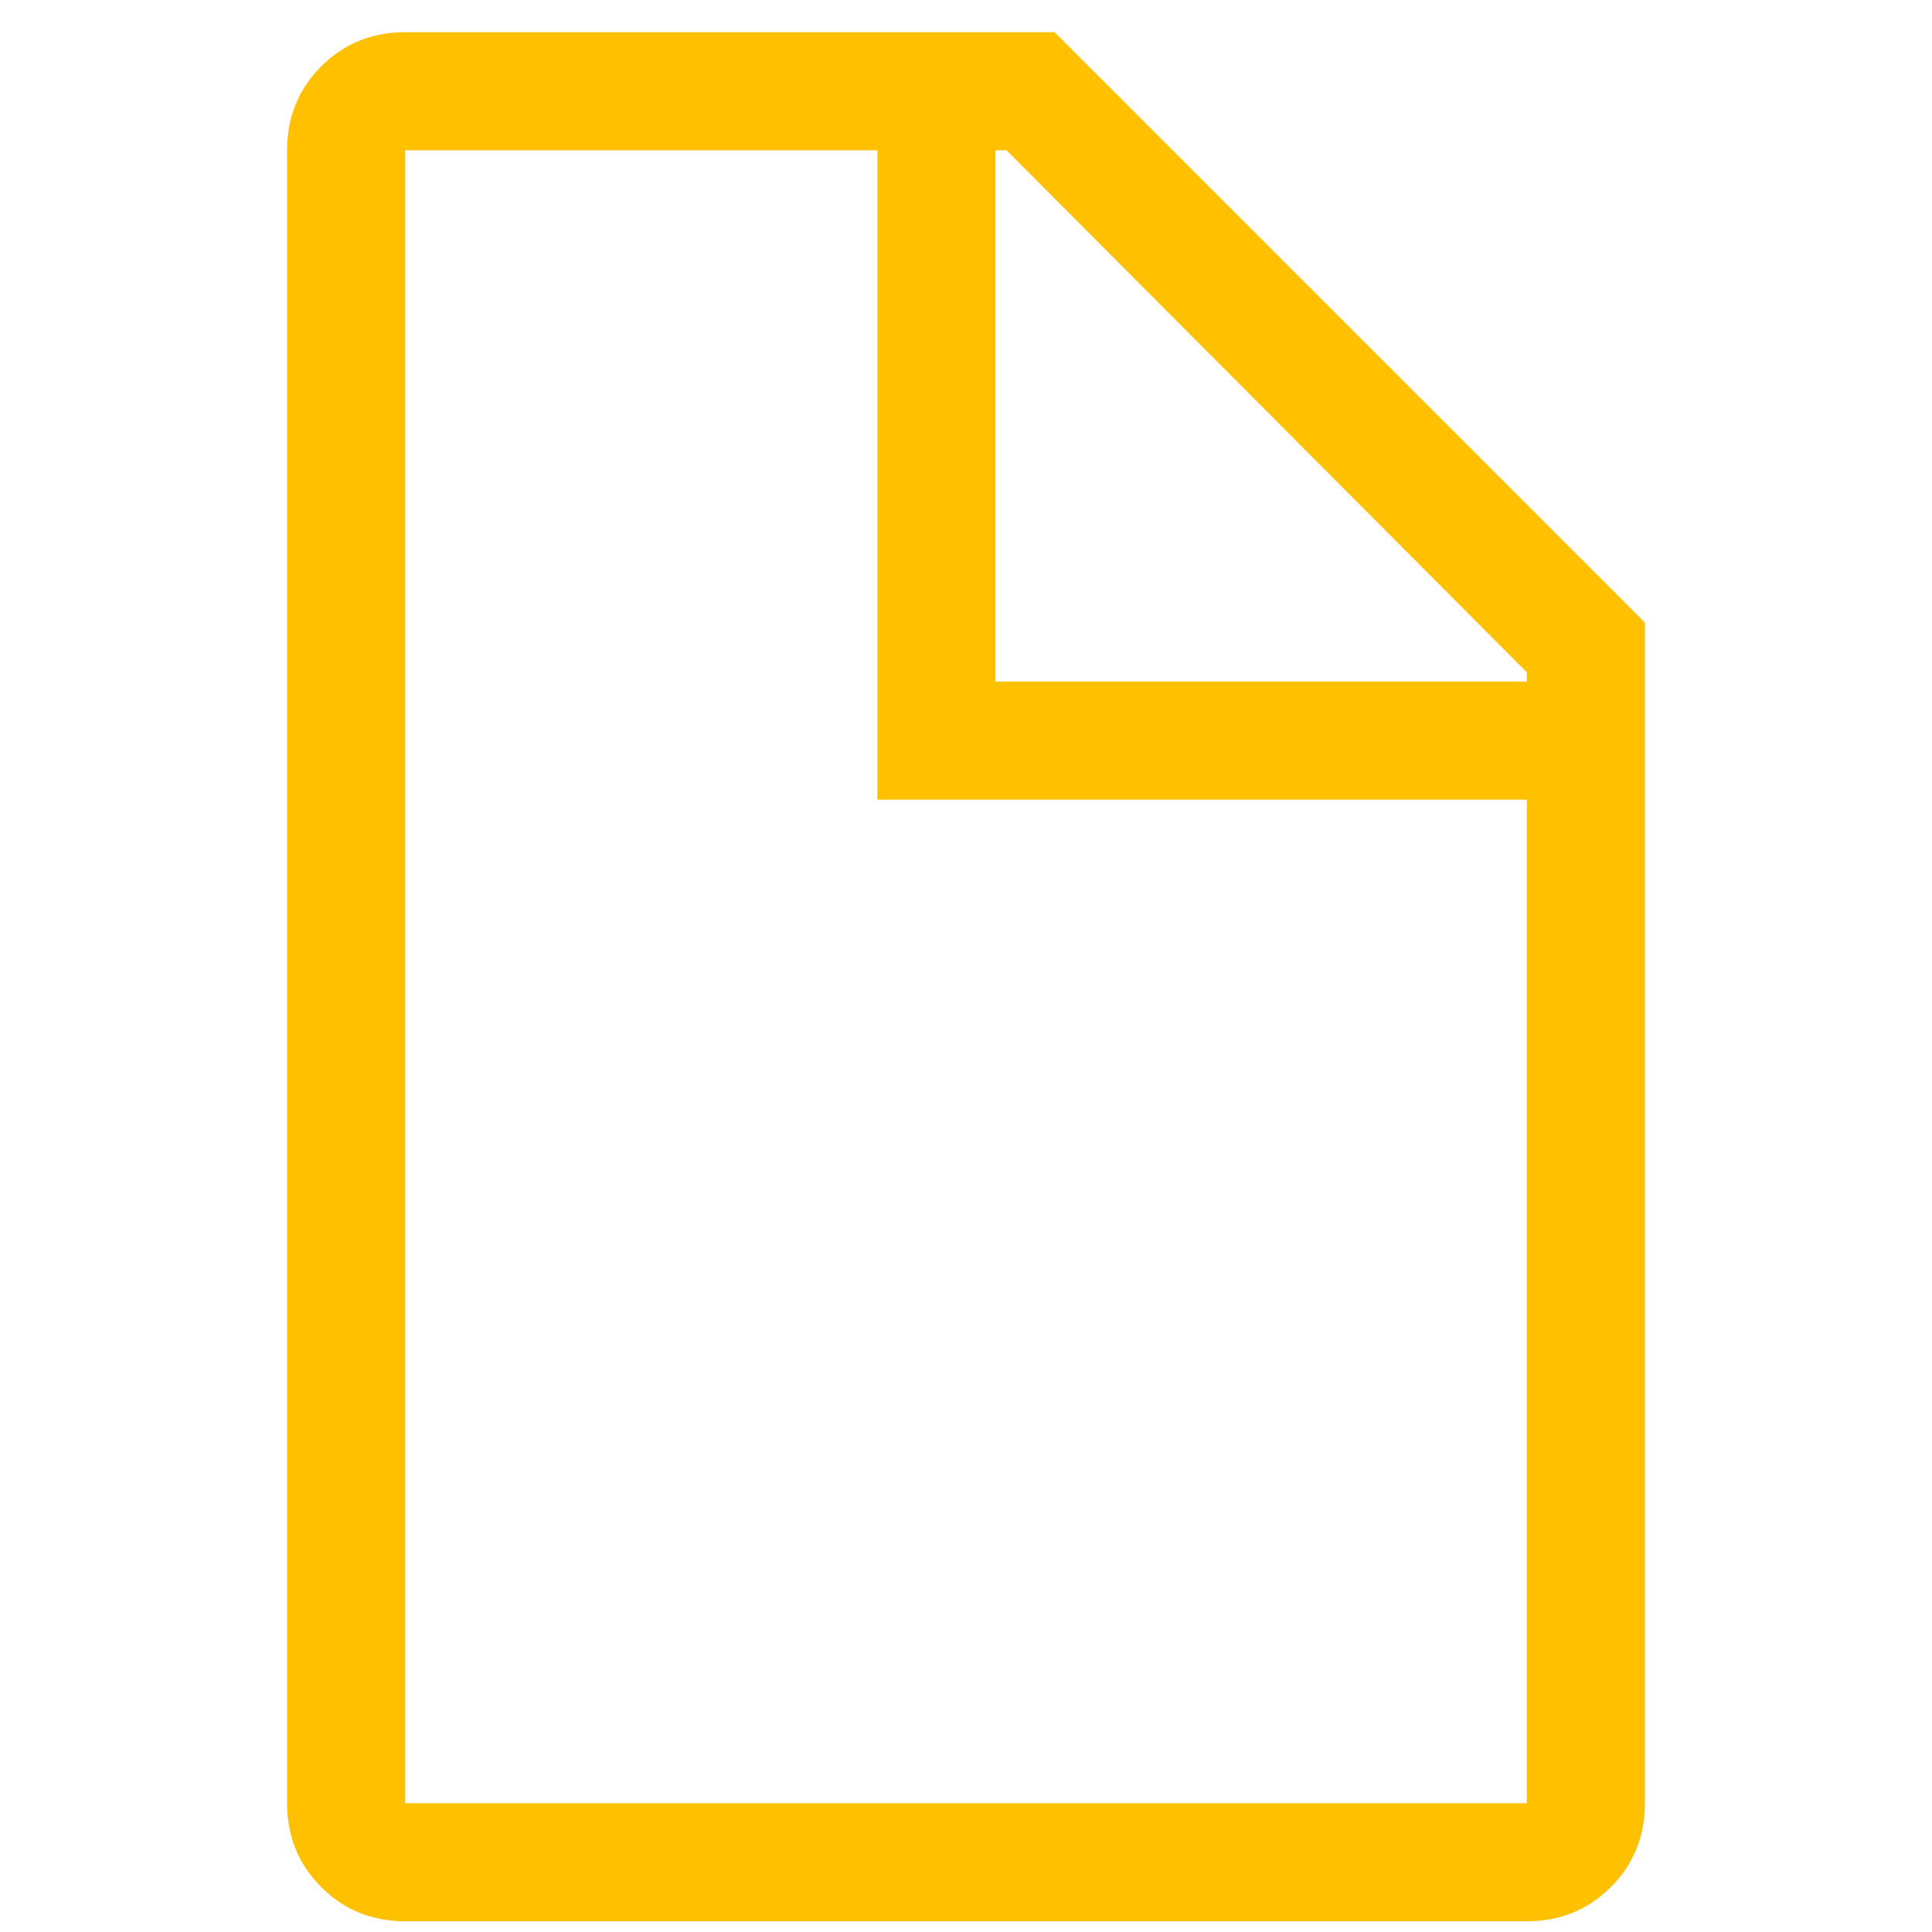 <svg width="45" height="45" viewBox="0 0 45 45" xmlns="http://www.w3.org/2000/svg"><title>archivo</title><path d="M24.563.75l13.75 13.75V42c0 .773-.265 1.425-.795 1.955s-1.182.795-1.956.795H9.439c-.774 0-1.426-.265-1.956-.795S6.687 42.773 6.687 42V3.5c0-.773.265-1.425.795-1.955S8.664.75 9.437.75h15.126zm11 14.91L23.444 3.5h-.258v12.375h12.375v-.215zM9.436 42h26.126V18.625H20.437V3.5h-11V42z" fill="#FFC000" fill-rule="evenodd"/></svg>
